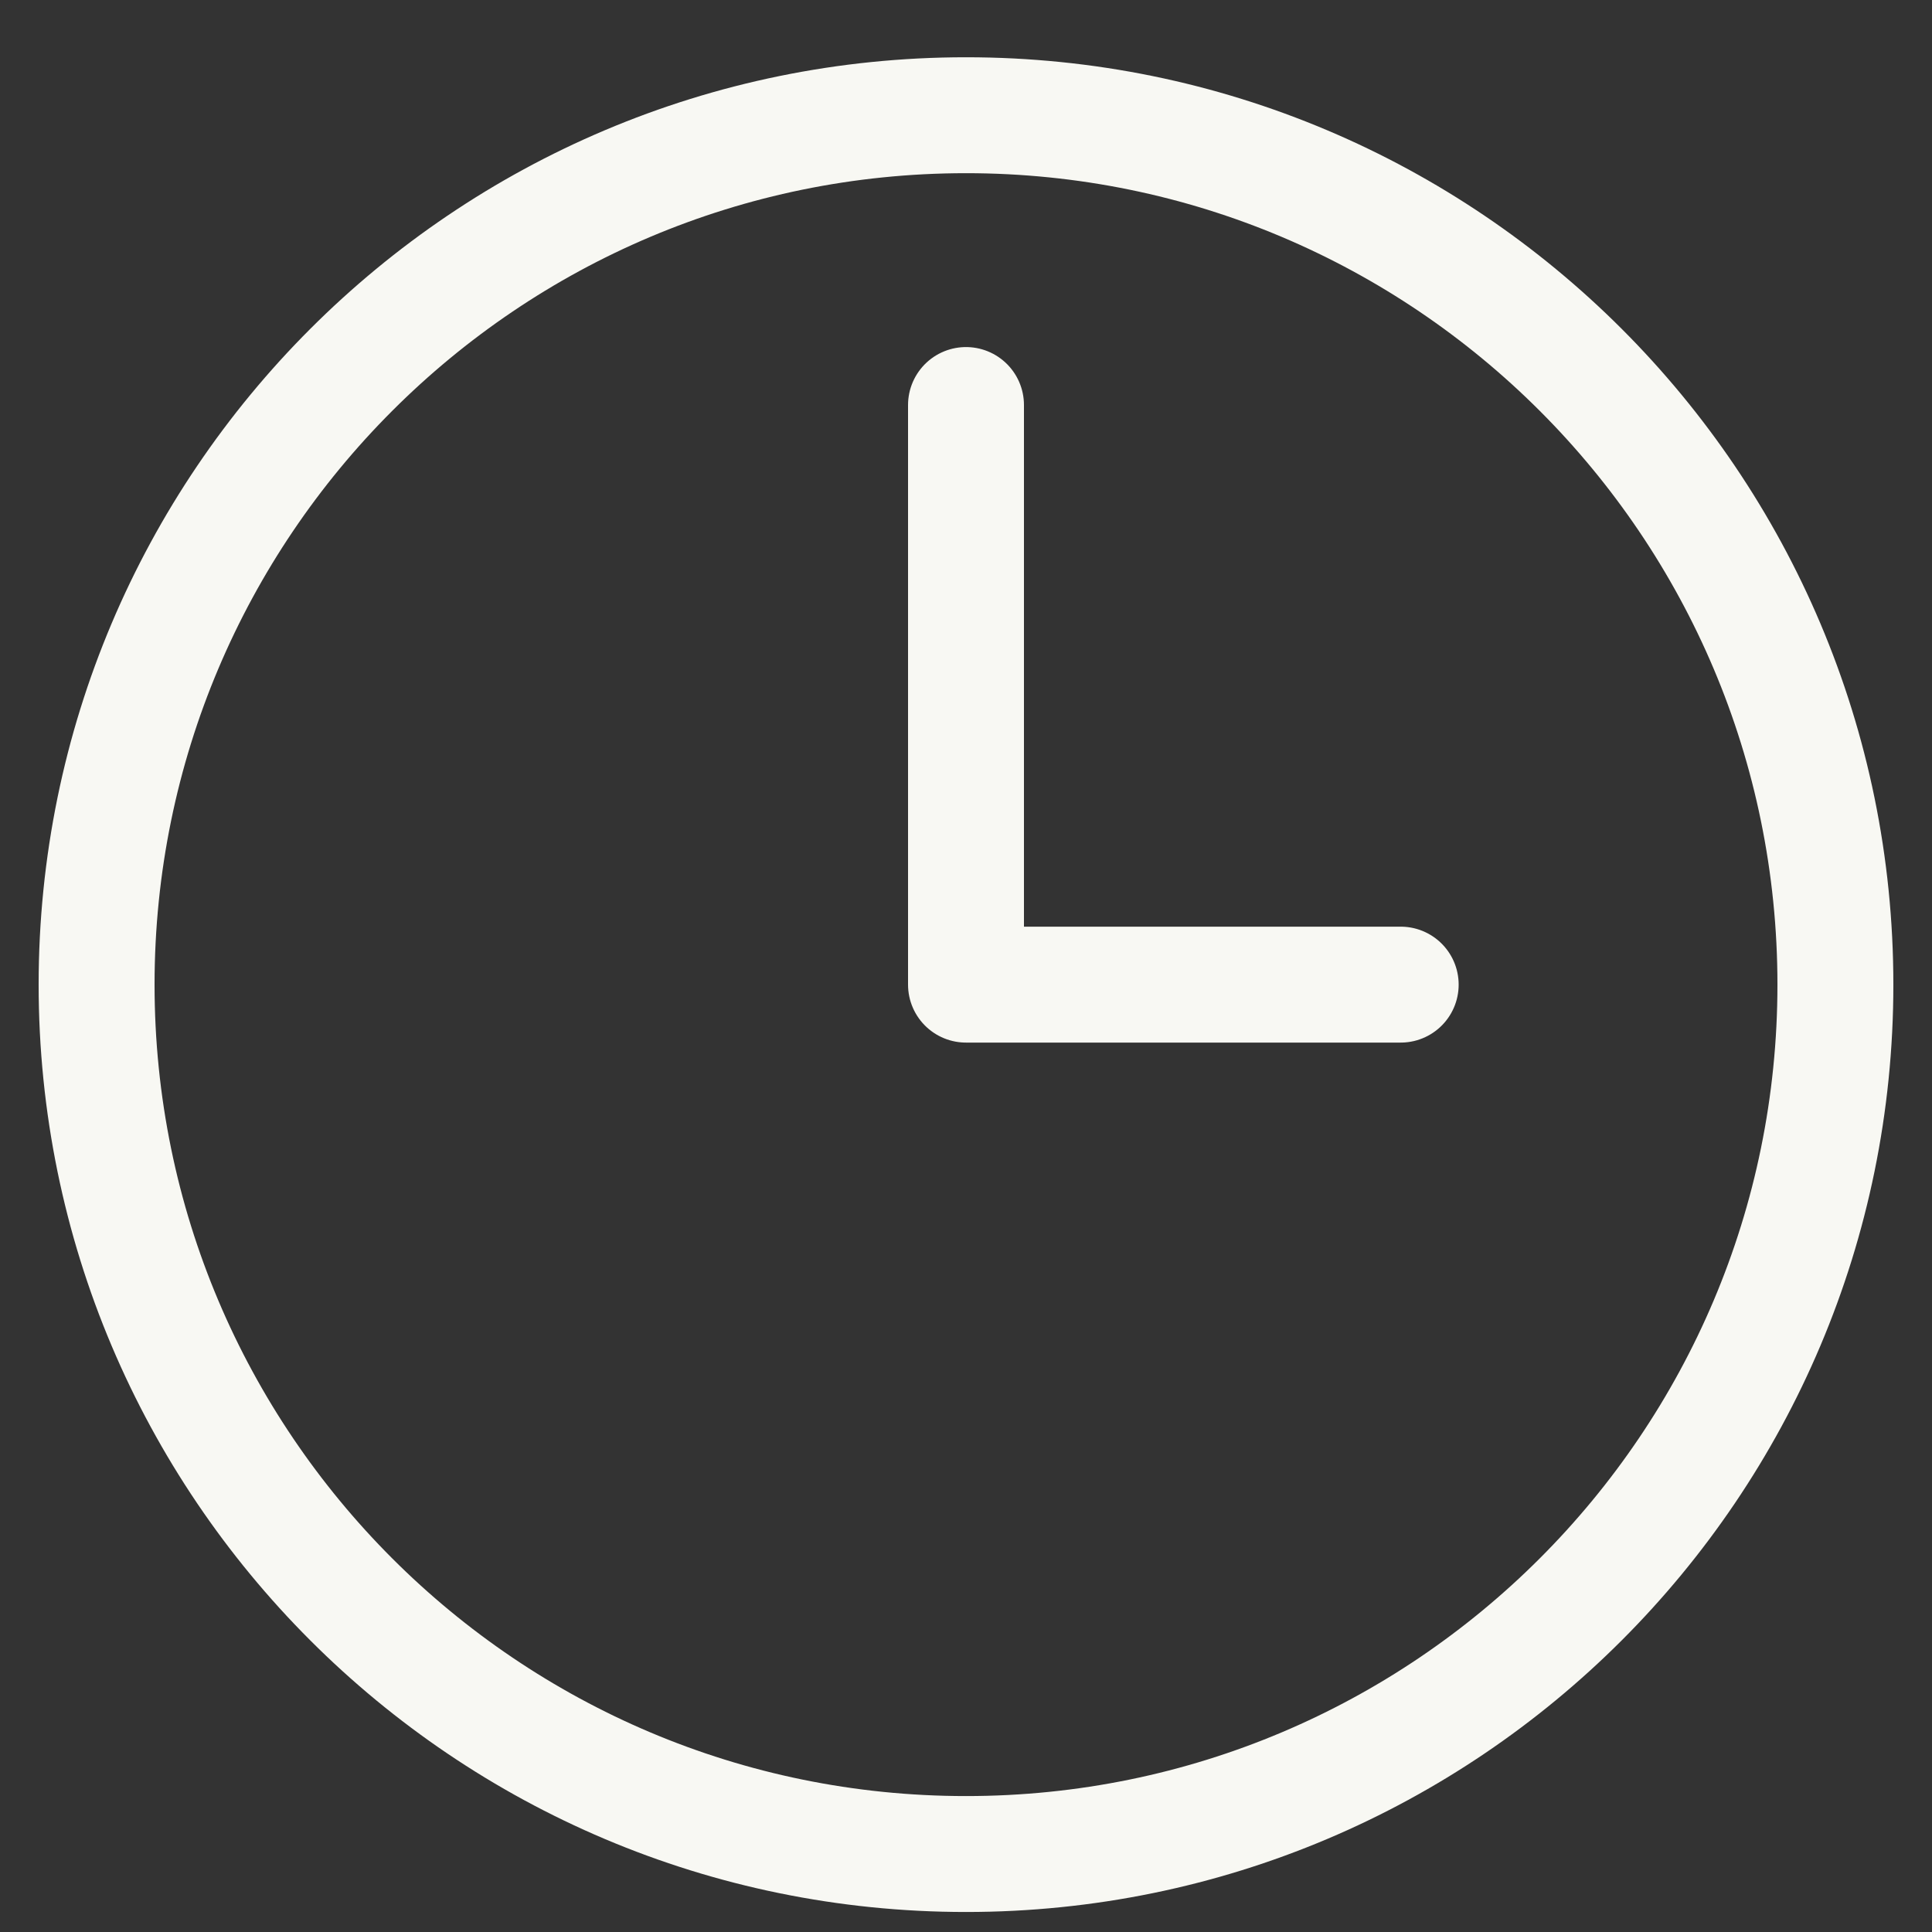 <svg width="25" height="25" viewBox="0 0 25 25" fill="none" xmlns="http://www.w3.org/2000/svg">
<rect x="0" y="0" width="25" height="25" fill="#333333" stroke="none"/>
<path d="M12.5 5.241V12.741H18.125M23.75 12.741C23.75 18.954 18.713 23.991 12.5 23.991C6.287 23.991 1.25 18.954 1.25 12.741C1.25 6.528 6.287 1.491 12.5 1.491C18.713 1.491 23.75 6.528 23.75 12.741Z" stroke="#F8F8F3" stroke-width="1.5" stroke-linecap="round" stroke-linejoin="round"/>
</svg>
